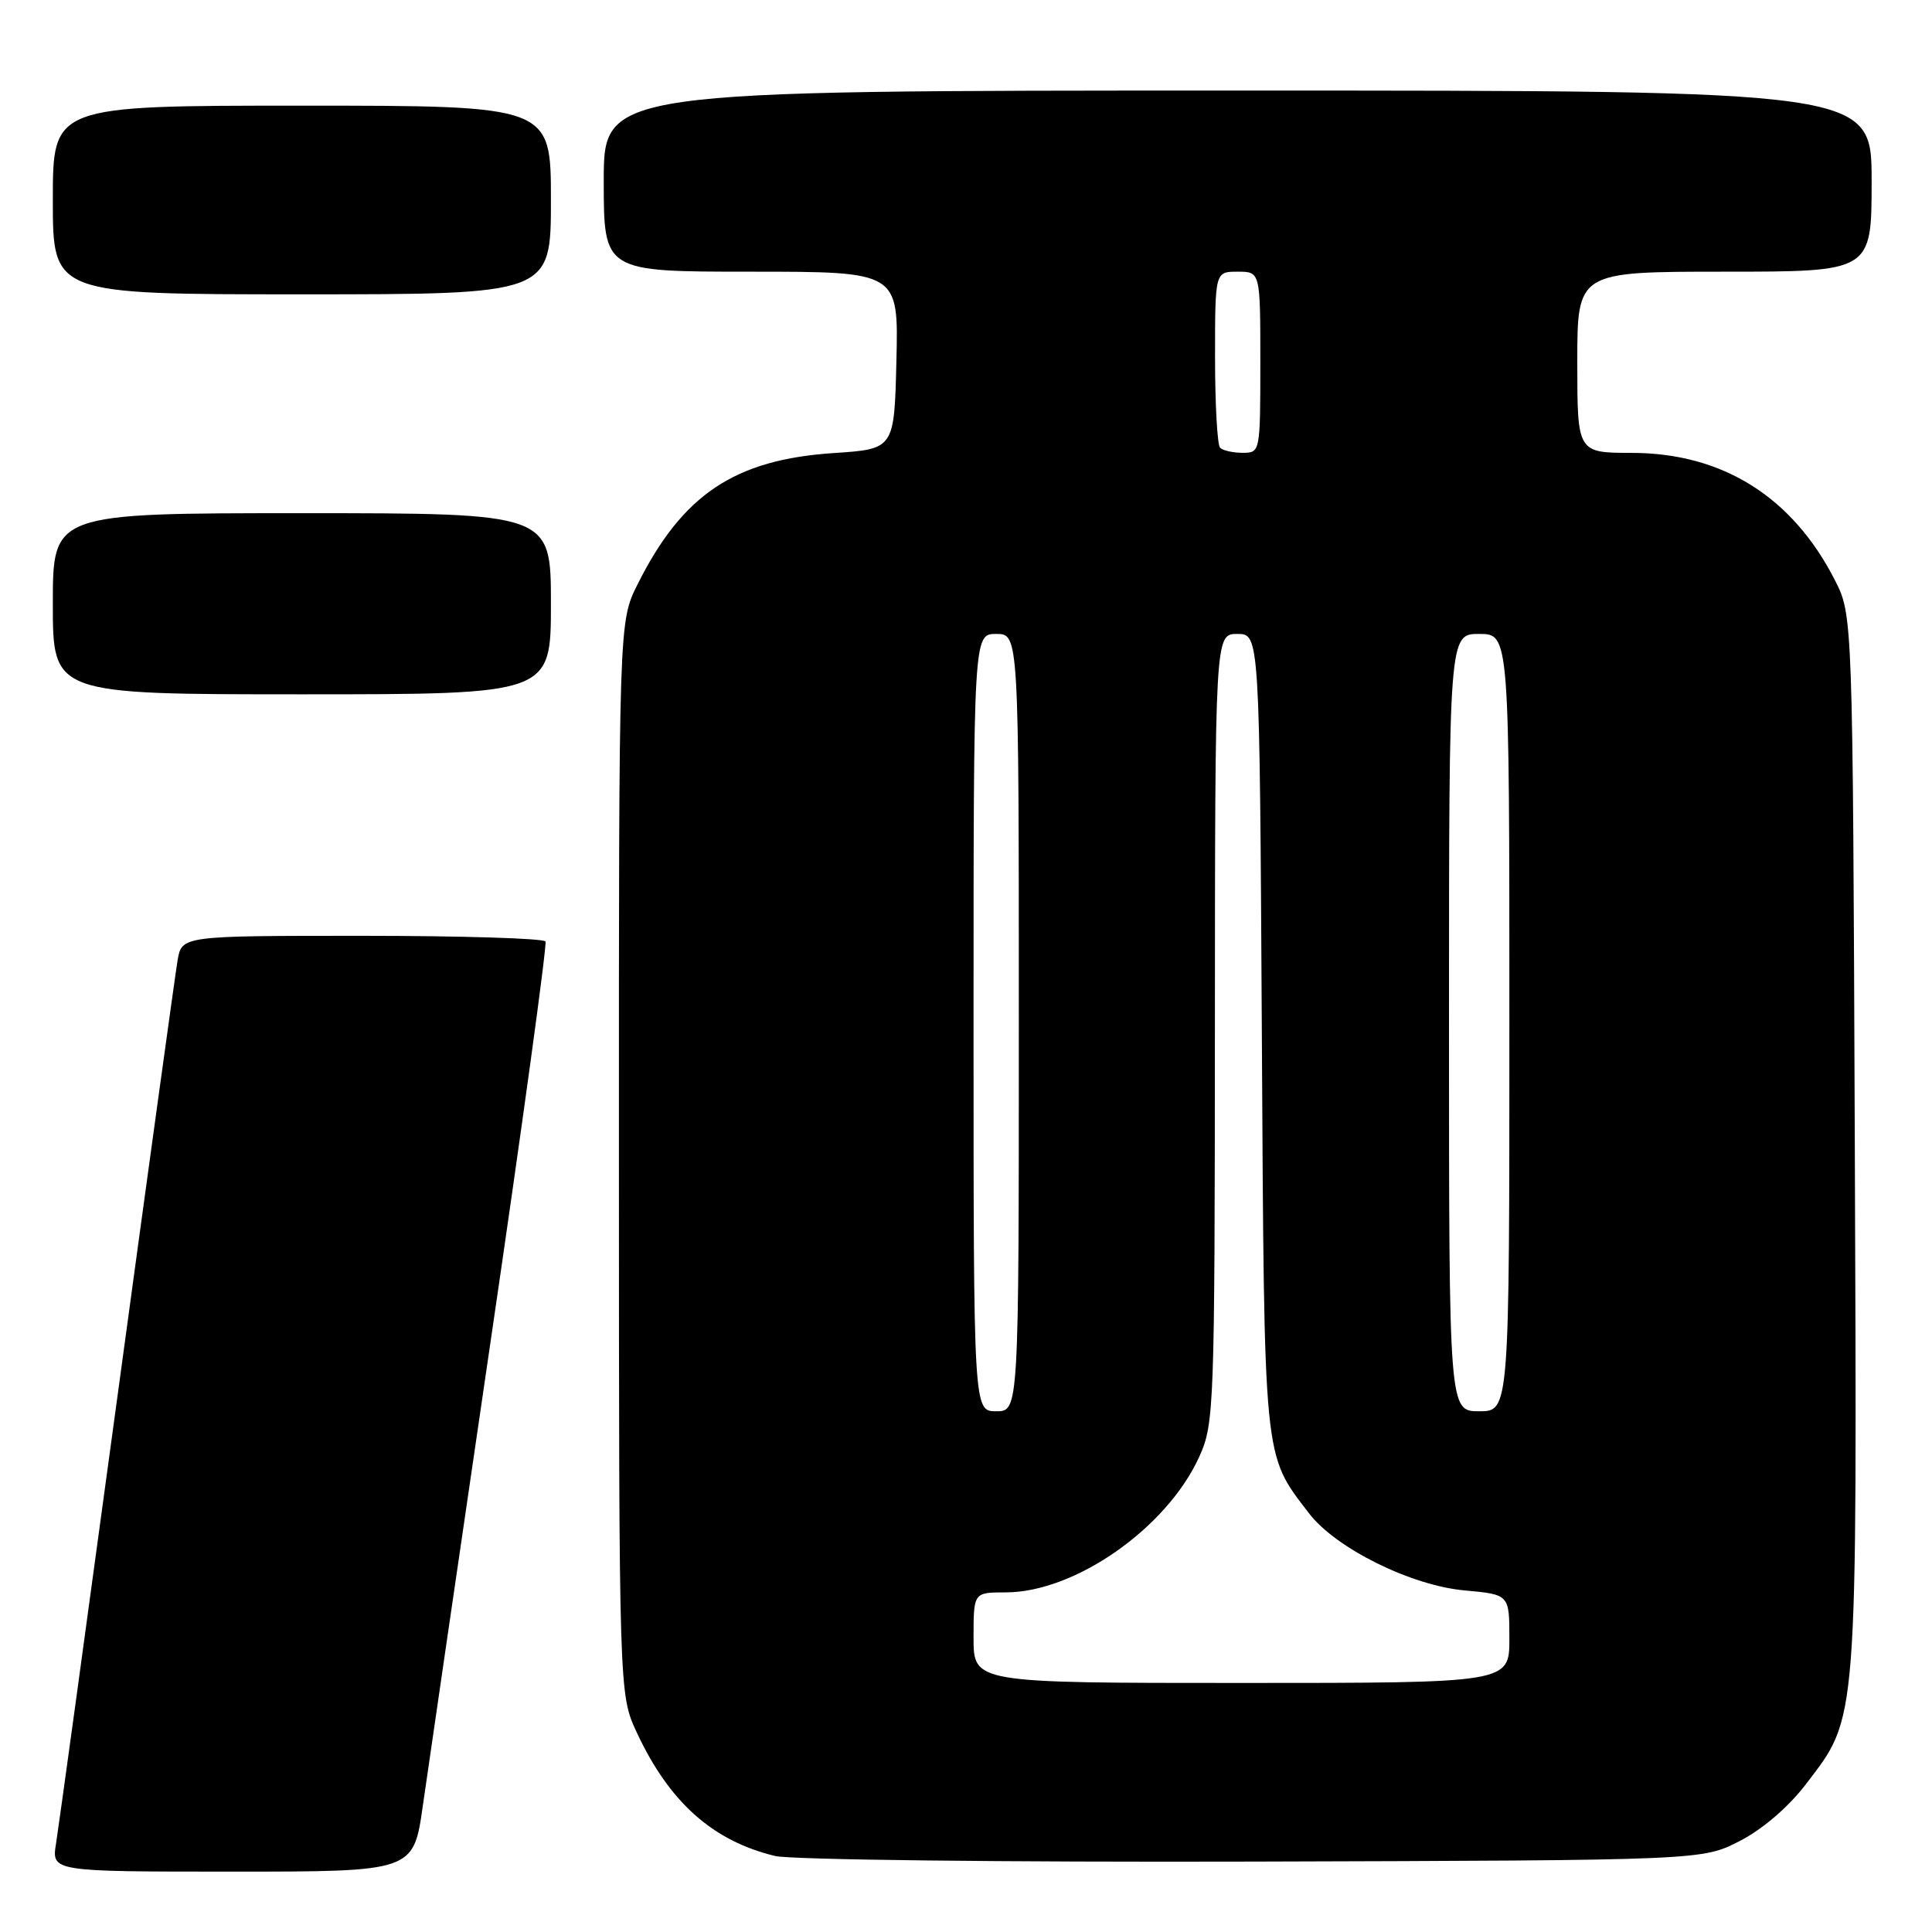 <?xml version="1.0" encoding="UTF-8" standalone="no"?>
<!DOCTYPE svg PUBLIC "-//W3C//DTD SVG 1.1//EN" "http://www.w3.org/Graphics/SVG/1.1/DTD/svg11.dtd" >
<svg xmlns="http://www.w3.org/2000/svg" xmlns:xlink="http://www.w3.org/1999/xlink" version="1.1" viewBox="0 0 256 256">
 <g >
 <path fill="currentColor"
d=" M 56.03 239.25 C 56.72 234.44 60.74 206.88 64.97 178.00 C 69.21 149.12 72.50 125.16 72.28 124.75 C 72.06 124.34 61.13 124.00 47.99 124.00 C 24.09 124.00 24.09 124.00 23.53 127.25 C 23.23 129.04 19.61 155.25 15.50 185.50 C 11.39 215.75 7.76 242.19 7.43 244.25 C 6.82 248.00 6.82 248.00 30.81 248.00 C 54.79 248.00 54.79 248.00 56.03 239.25 Z  M 230.53 243.94 C 233.55 242.39 236.98 239.44 239.27 236.44 C 246.23 227.32 246.07 229.41 245.77 151.43 C 245.50 81.50 245.50 81.50 243.11 76.83 C 237.48 65.82 228.23 60.03 216.25 60.01 C 209.00 60.00 209.00 60.00 209.00 48.00 C 209.00 36.00 209.00 36.00 228.50 36.00 C 248.00 36.00 248.00 36.00 248.00 24.00 C 248.00 12.00 248.00 12.00 164.00 12.00 C 80.00 12.00 80.00 12.00 80.00 24.00 C 80.00 36.00 80.00 36.00 99.53 36.00 C 119.06 36.00 119.06 36.00 118.78 47.75 C 118.50 59.50 118.50 59.50 110.50 60.03 C 97.33 60.90 90.43 65.52 84.47 77.45 C 82.00 82.39 82.00 82.39 82.01 153.45 C 82.02 224.50 82.02 224.50 84.38 229.57 C 88.68 238.80 94.44 243.94 102.72 245.93 C 104.81 246.43 133.07 246.76 166.03 246.67 C 225.56 246.50 225.56 246.50 230.53 243.94 Z  M 73.00 80.00 C 73.00 68.00 73.00 68.00 40.00 68.00 C 7.00 68.00 7.00 68.00 7.00 80.00 C 7.00 92.00 7.00 92.00 40.00 92.00 C 73.00 92.00 73.00 92.00 73.00 80.00 Z  M 73.00 26.50 C 73.00 14.00 73.00 14.00 40.00 14.00 C 7.00 14.00 7.00 14.00 7.00 26.50 C 7.00 39.00 7.00 39.00 40.00 39.00 C 73.00 39.00 73.00 39.00 73.00 26.50 Z  M 129.00 217.00 C 129.00 211.00 129.00 211.00 133.25 211.00 C 142.46 211.00 154.65 202.45 158.92 193.00 C 160.88 188.66 160.96 186.61 160.98 136.25 C 161.00 84.00 161.00 84.00 163.95 84.00 C 166.90 84.00 166.90 84.00 167.20 136.75 C 167.53 194.29 167.35 192.53 173.44 200.51 C 176.97 205.14 186.97 210.10 194.08 210.74 C 200.00 211.28 200.00 211.28 200.00 217.14 C 200.00 223.00 200.00 223.00 164.50 223.00 C 129.00 223.00 129.00 223.00 129.00 217.00 Z  M 129.00 135.50 C 129.00 84.00 129.00 84.00 132.00 84.00 C 135.00 84.00 135.00 84.00 135.00 135.50 C 135.00 187.00 135.00 187.00 132.00 187.00 C 129.00 187.00 129.00 187.00 129.00 135.50 Z  M 192.00 135.50 C 192.00 84.00 192.00 84.00 196.00 84.00 C 200.00 84.00 200.00 84.00 200.00 135.50 C 200.00 187.00 200.00 187.00 196.00 187.00 C 192.00 187.00 192.00 187.00 192.00 135.50 Z  M 161.67 59.33 C 161.30 58.97 161.00 53.57 161.00 47.33 C 161.00 36.00 161.00 36.00 164.00 36.00 C 167.00 36.00 167.00 36.00 167.00 48.00 C 167.00 59.90 166.98 60.00 164.67 60.00 C 163.38 60.00 162.03 59.70 161.67 59.33 Z "/>
</g>
</svg>